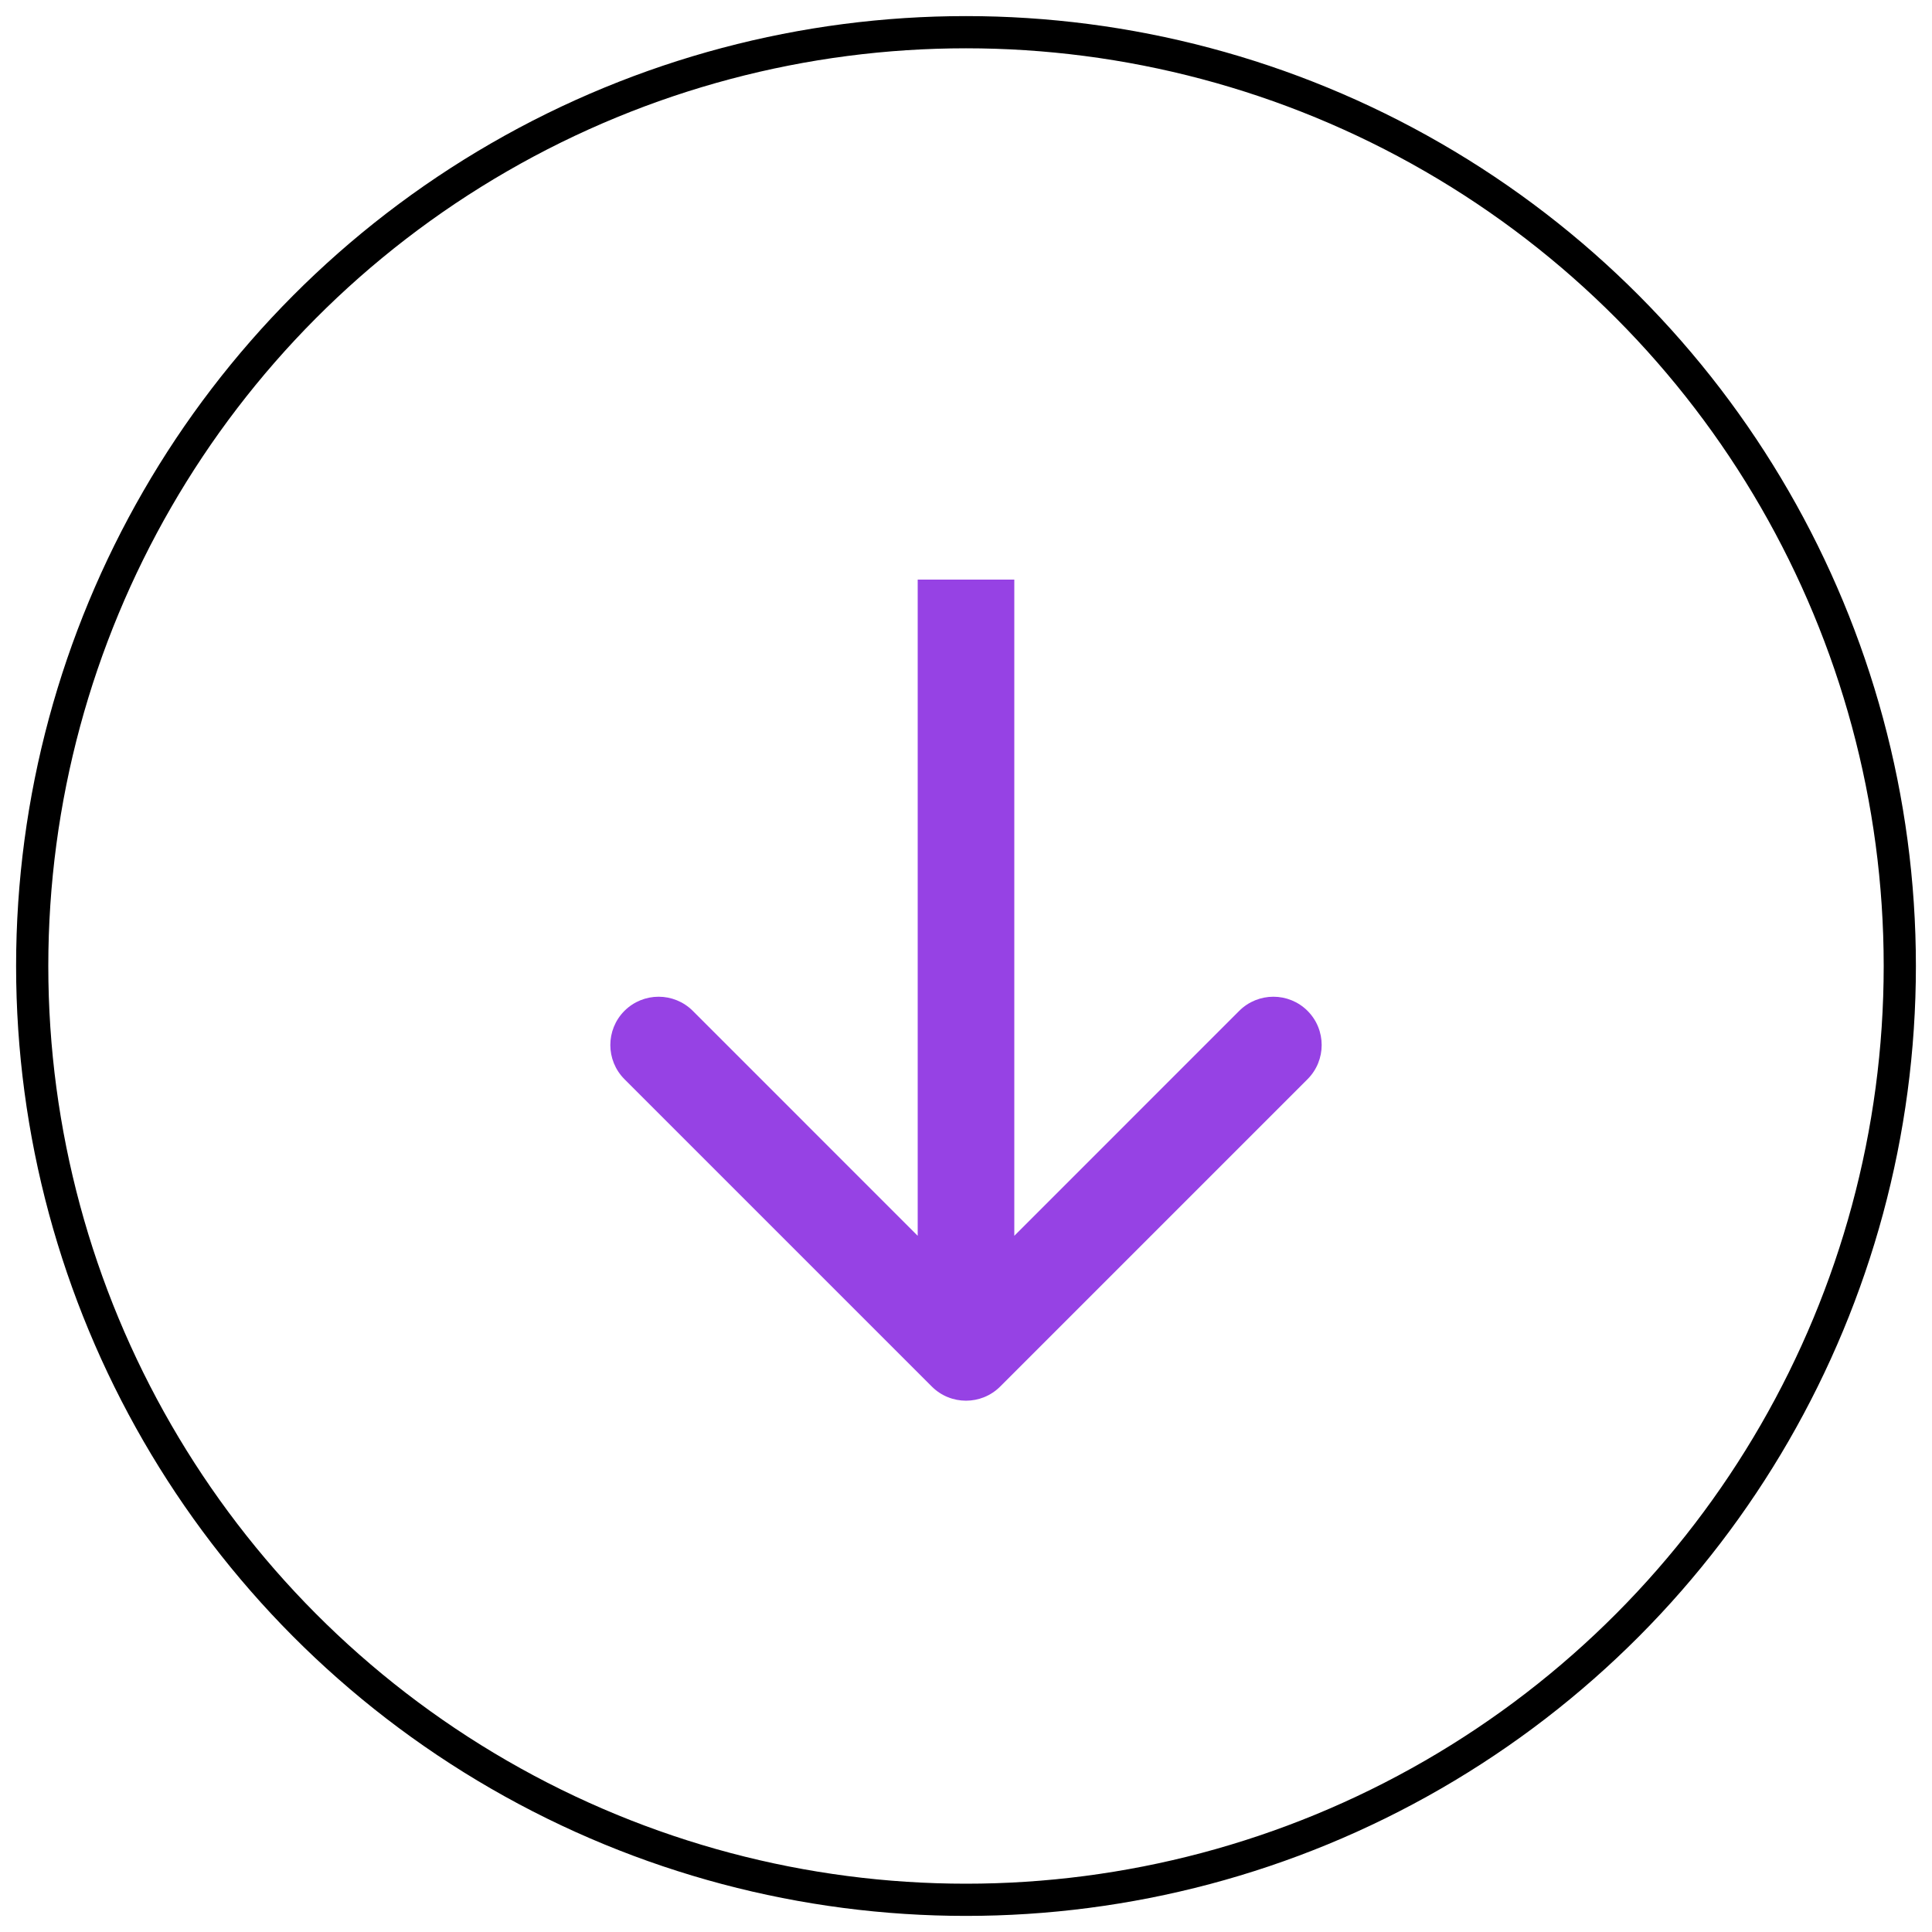 <svg width="60" height="60" viewBox="0 0 60 60" fill="none" xmlns="http://www.w3.org/2000/svg">
<circle cx="30" cy="30" r="29" stroke="black" strokeWidth="2"/>
<path d="M28.939 43.061C29.525 43.646 30.475 43.646 31.061 43.061L40.607 33.515C41.192 32.929 41.192 31.979 40.607 31.393C40.021 30.808 39.071 30.808 38.485 31.393L30 39.879L21.515 31.393C20.929 30.808 19.979 30.808 19.393 31.393C18.808 31.979 18.808 32.929 19.393 33.515L28.939 43.061ZM28.5 18L28.5 42H31.5L31.5 18H28.5Z" fill="#9642E4"/>
</svg>
